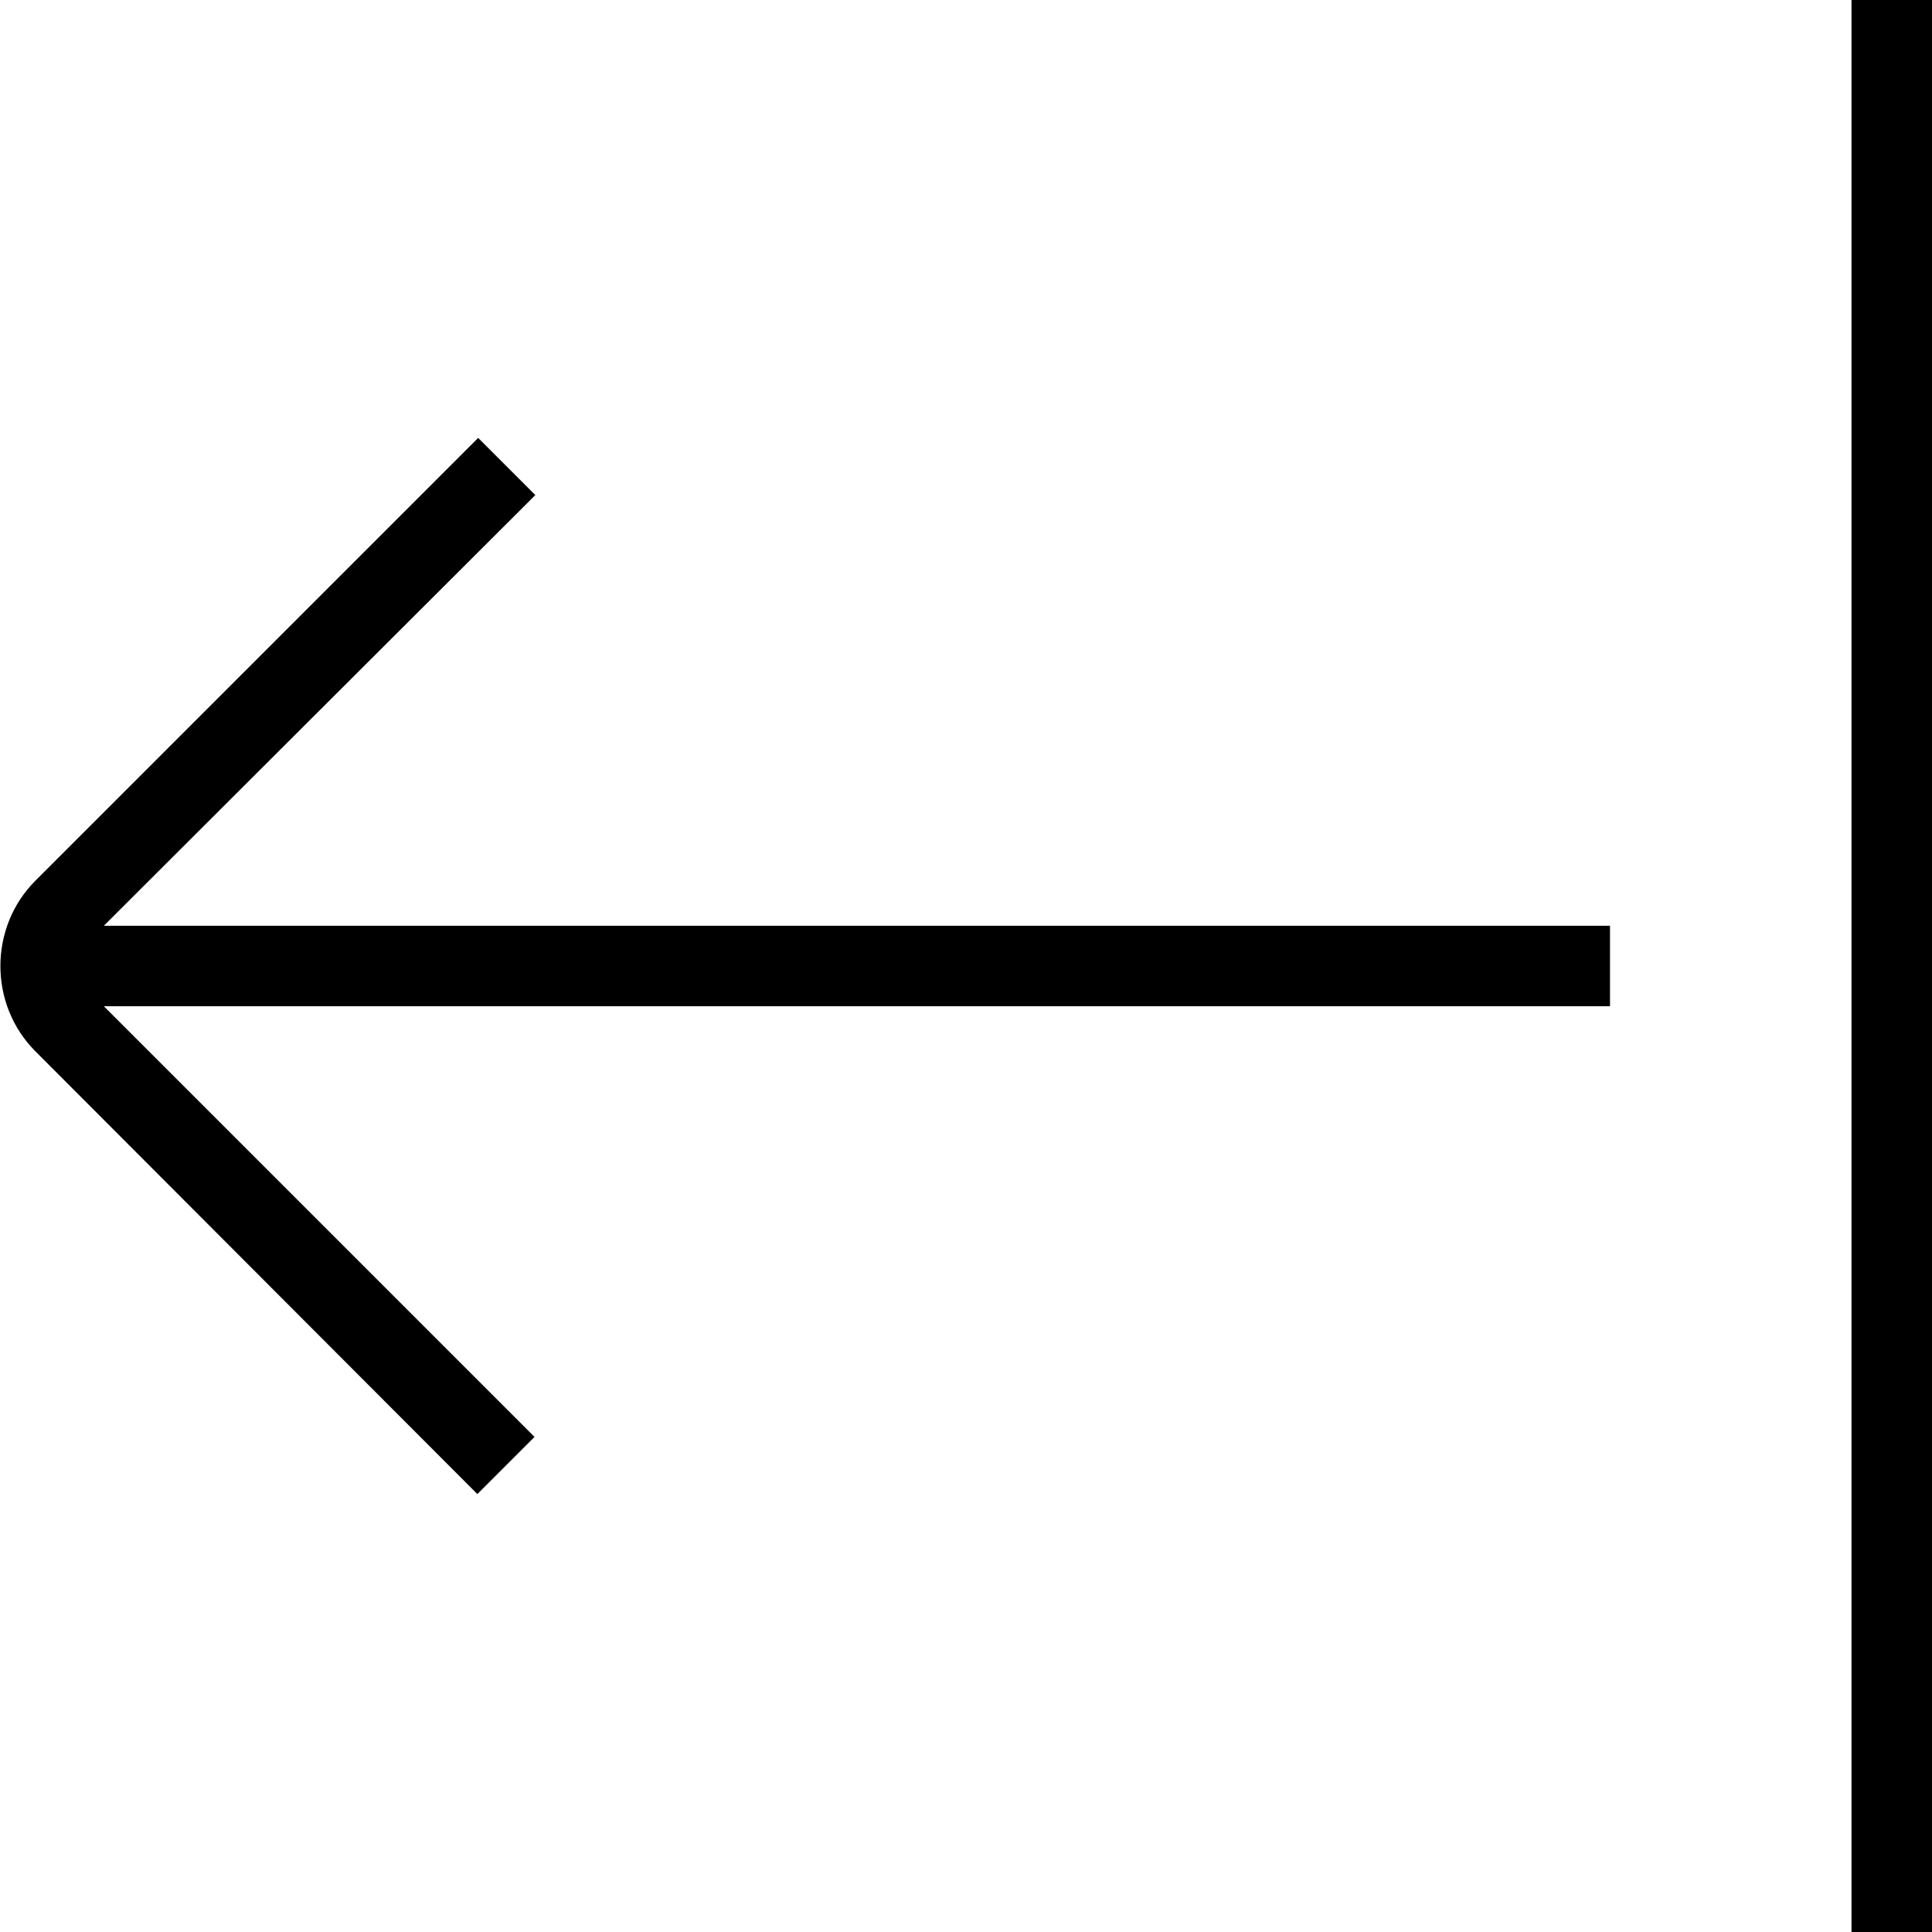 <?xml version="1.0" encoding="UTF-8"?>
<svg xmlns="http://www.w3.org/2000/svg" id="Layer_1" data-name="Layer 1" viewBox="0 0 24 24" width="512" height="512"><path d="M1.29,11.5H20v1H1.29l5.35,5.35-.71,.71L.44,13.06c-.58-.58-.58-1.54,0-2.12L5.94,5.44l.71,.71L1.29,11.5ZM23,0V24h1V0h-1Z"/></svg>

